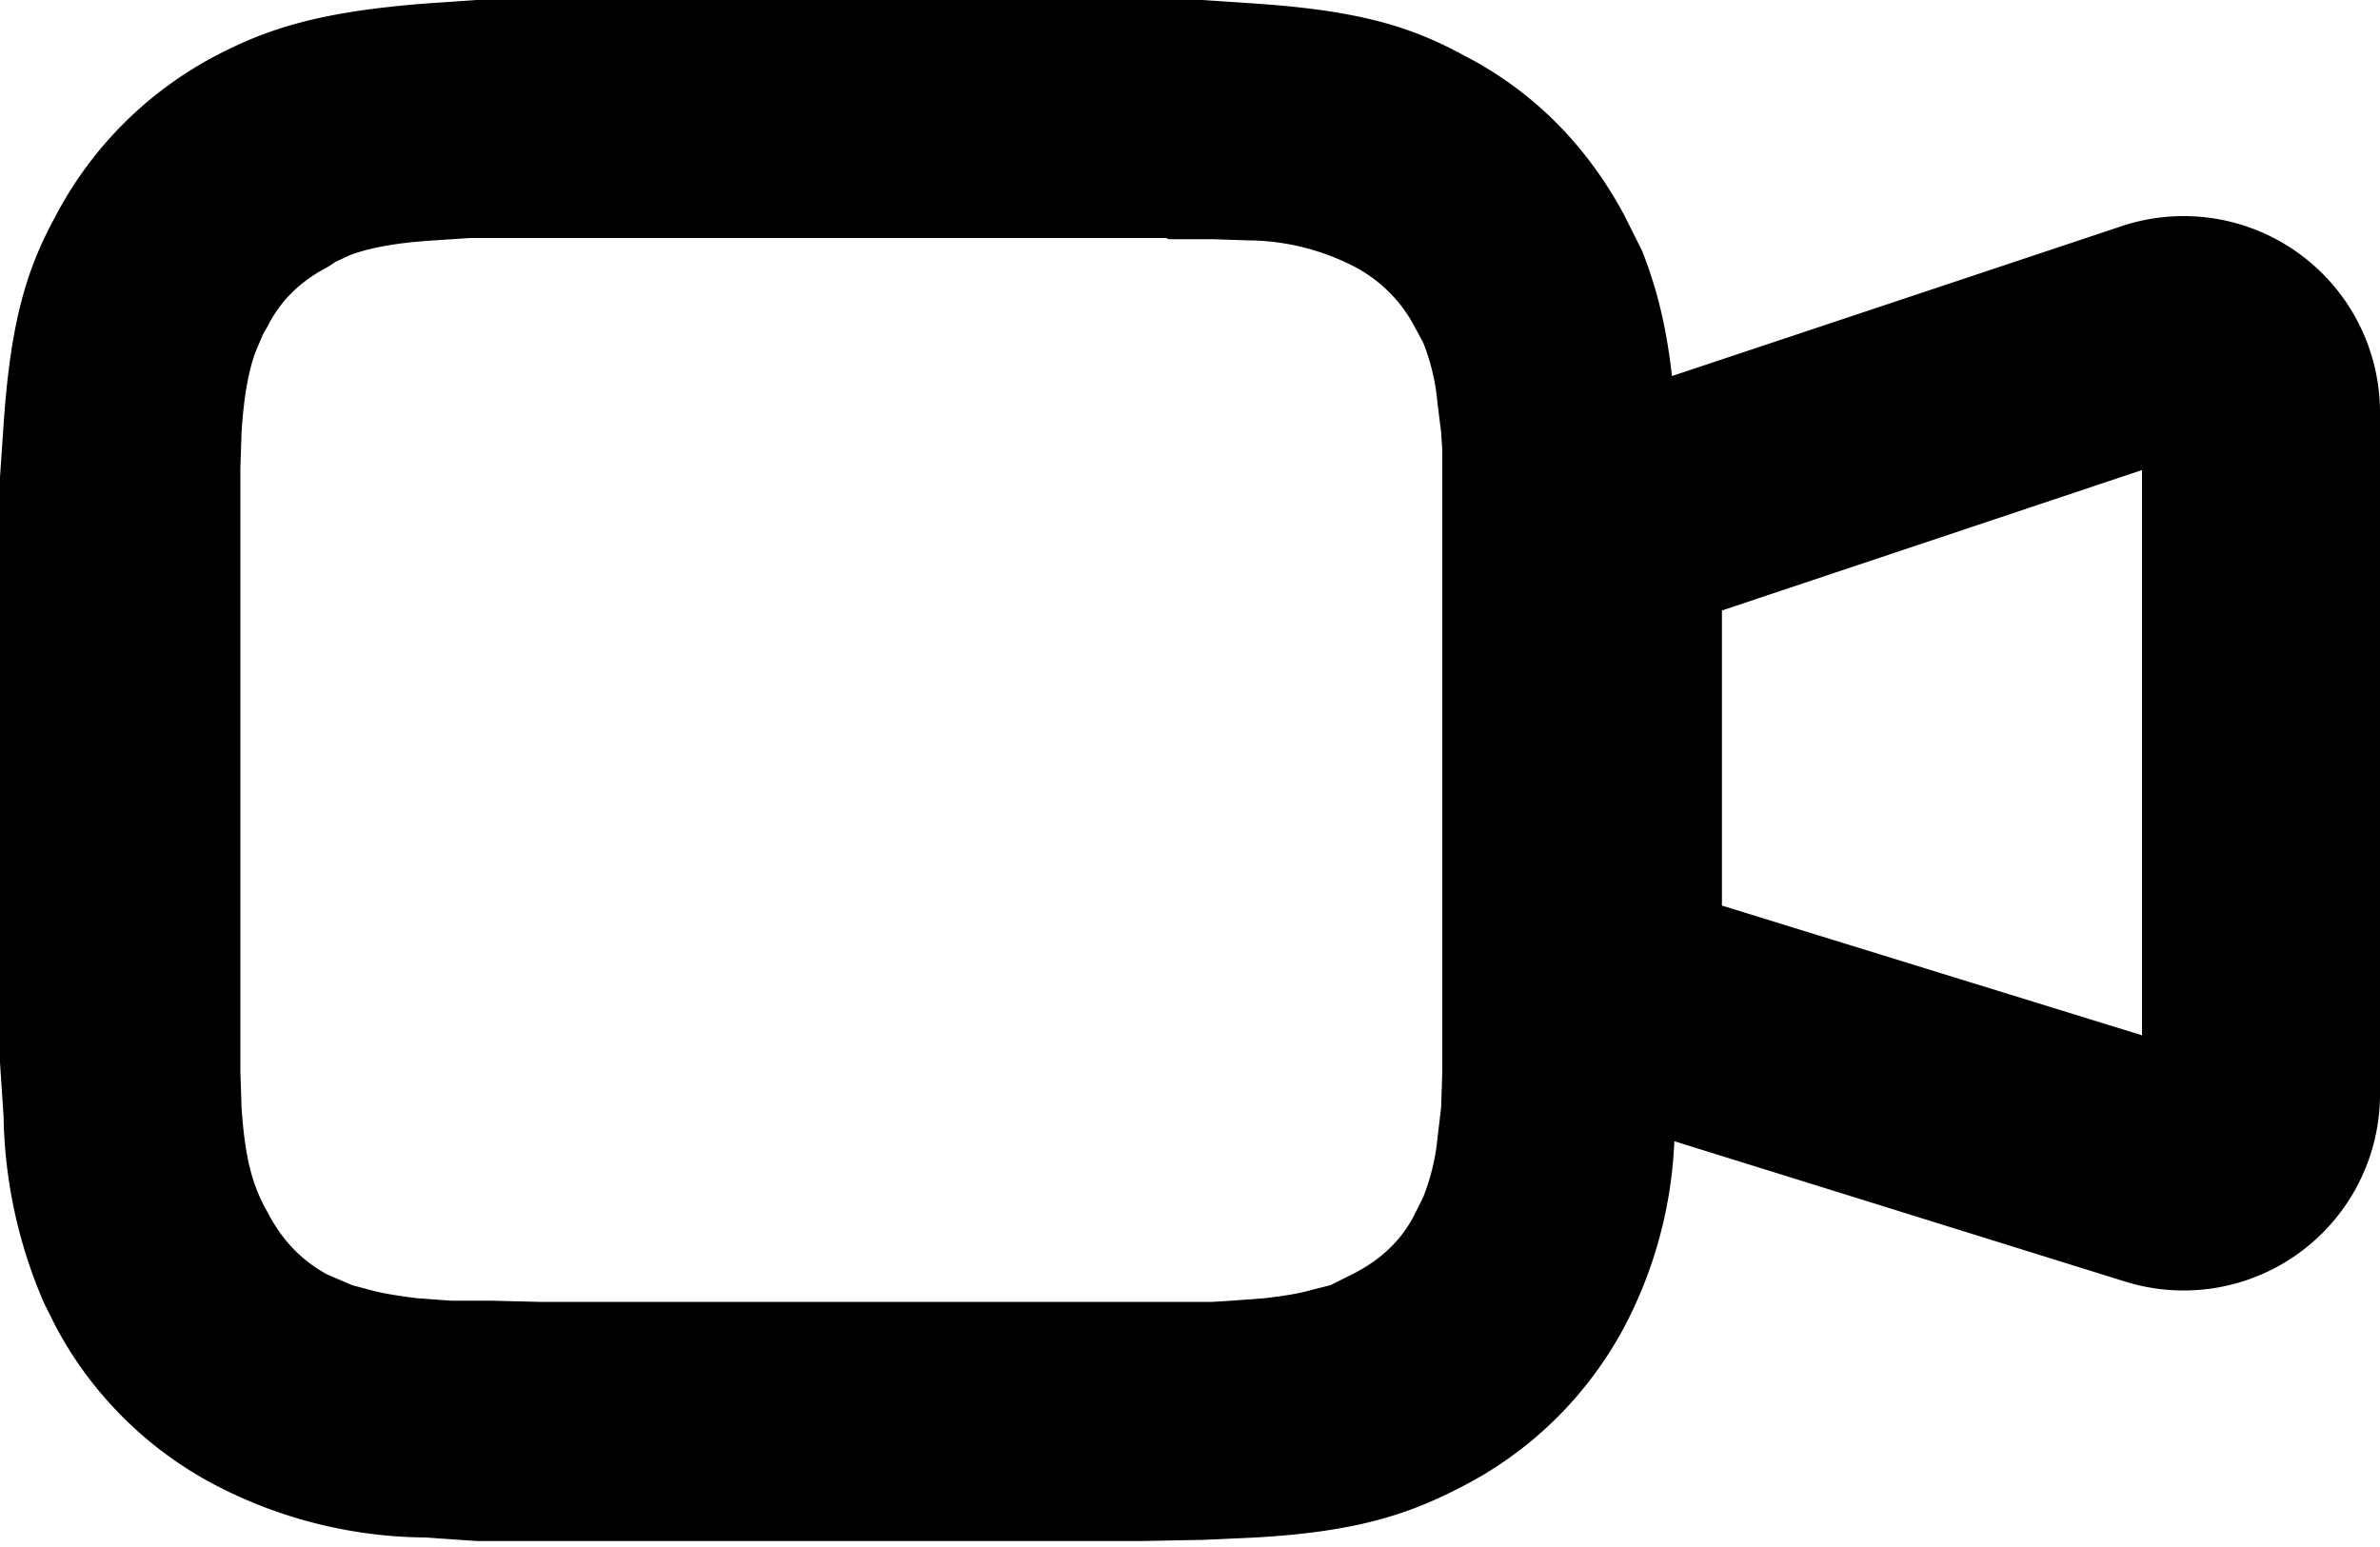 <svg width="20" height="13" fill="none" xmlns="http://www.w3.org/2000/svg"><path d="M10.1 0l.45.03c.89.06 1.32.2 1.76.44.58.3 1.03.76 1.34 1.34l.05.1.1.2c.11.28.2.6.25 1.05l3.78-1.26A1.65 1.65 0 0120 3.46V9.2a1.65 1.65 0 01-2.14 1.57l-3.79-1.18a3.67 3.67 0 01-.42 1.56 3.2 3.2 0 01-1.34 1.33c-.44.23-.87.39-1.76.44l-.44.02-.52.01H4.01l-.44-.03a3.88 3.88 0 01-1.76-.44 3.2 3.2 0 01-1.34-1.33l-.1-.2a4.1 4.1 0 01-.34-1.57L0 8.93v-.25L0 4.52v-.51l.03-.44c.06-.89.2-1.32.44-1.76A3.2 3.2 0 011.81.47C2.25.24 2.68.1 3.57.03L4 0h.25L9.59 0h.52zm-.3 2H3.95l-.3.02c-.32.02-.53.06-.7.12l-.13.06-.06.04c-.23.12-.4.28-.51.5l-.04.07-.06.14c-.06.16-.1.37-.12.68l-.01.3v5.08l.01.3c.03.45.1.67.22.88.12.23.28.4.5.52l.07.03.14.06.15.04c.11.03.24.05.4.07l.28.02h.33l.41.01h5.66l.16-.01.27-.02c.17-.02.3-.04.4-.07l.16-.04.2-.1c.23-.12.4-.28.51-.5l.07-.14c.05-.13.1-.29.12-.5l.03-.25.01-.3V4.52v-.74l-.01-.15-.03-.24a1.8 1.8 0 00-.12-.51l-.07-.13a1.2 1.2 0 00-.51-.51 1.97 1.97 0 00-.89-.22l-.3-.01h-.37zM18 3.95l-3.53 1.18v2.48L18 8.7V3.95z" fill="#000"/></svg>